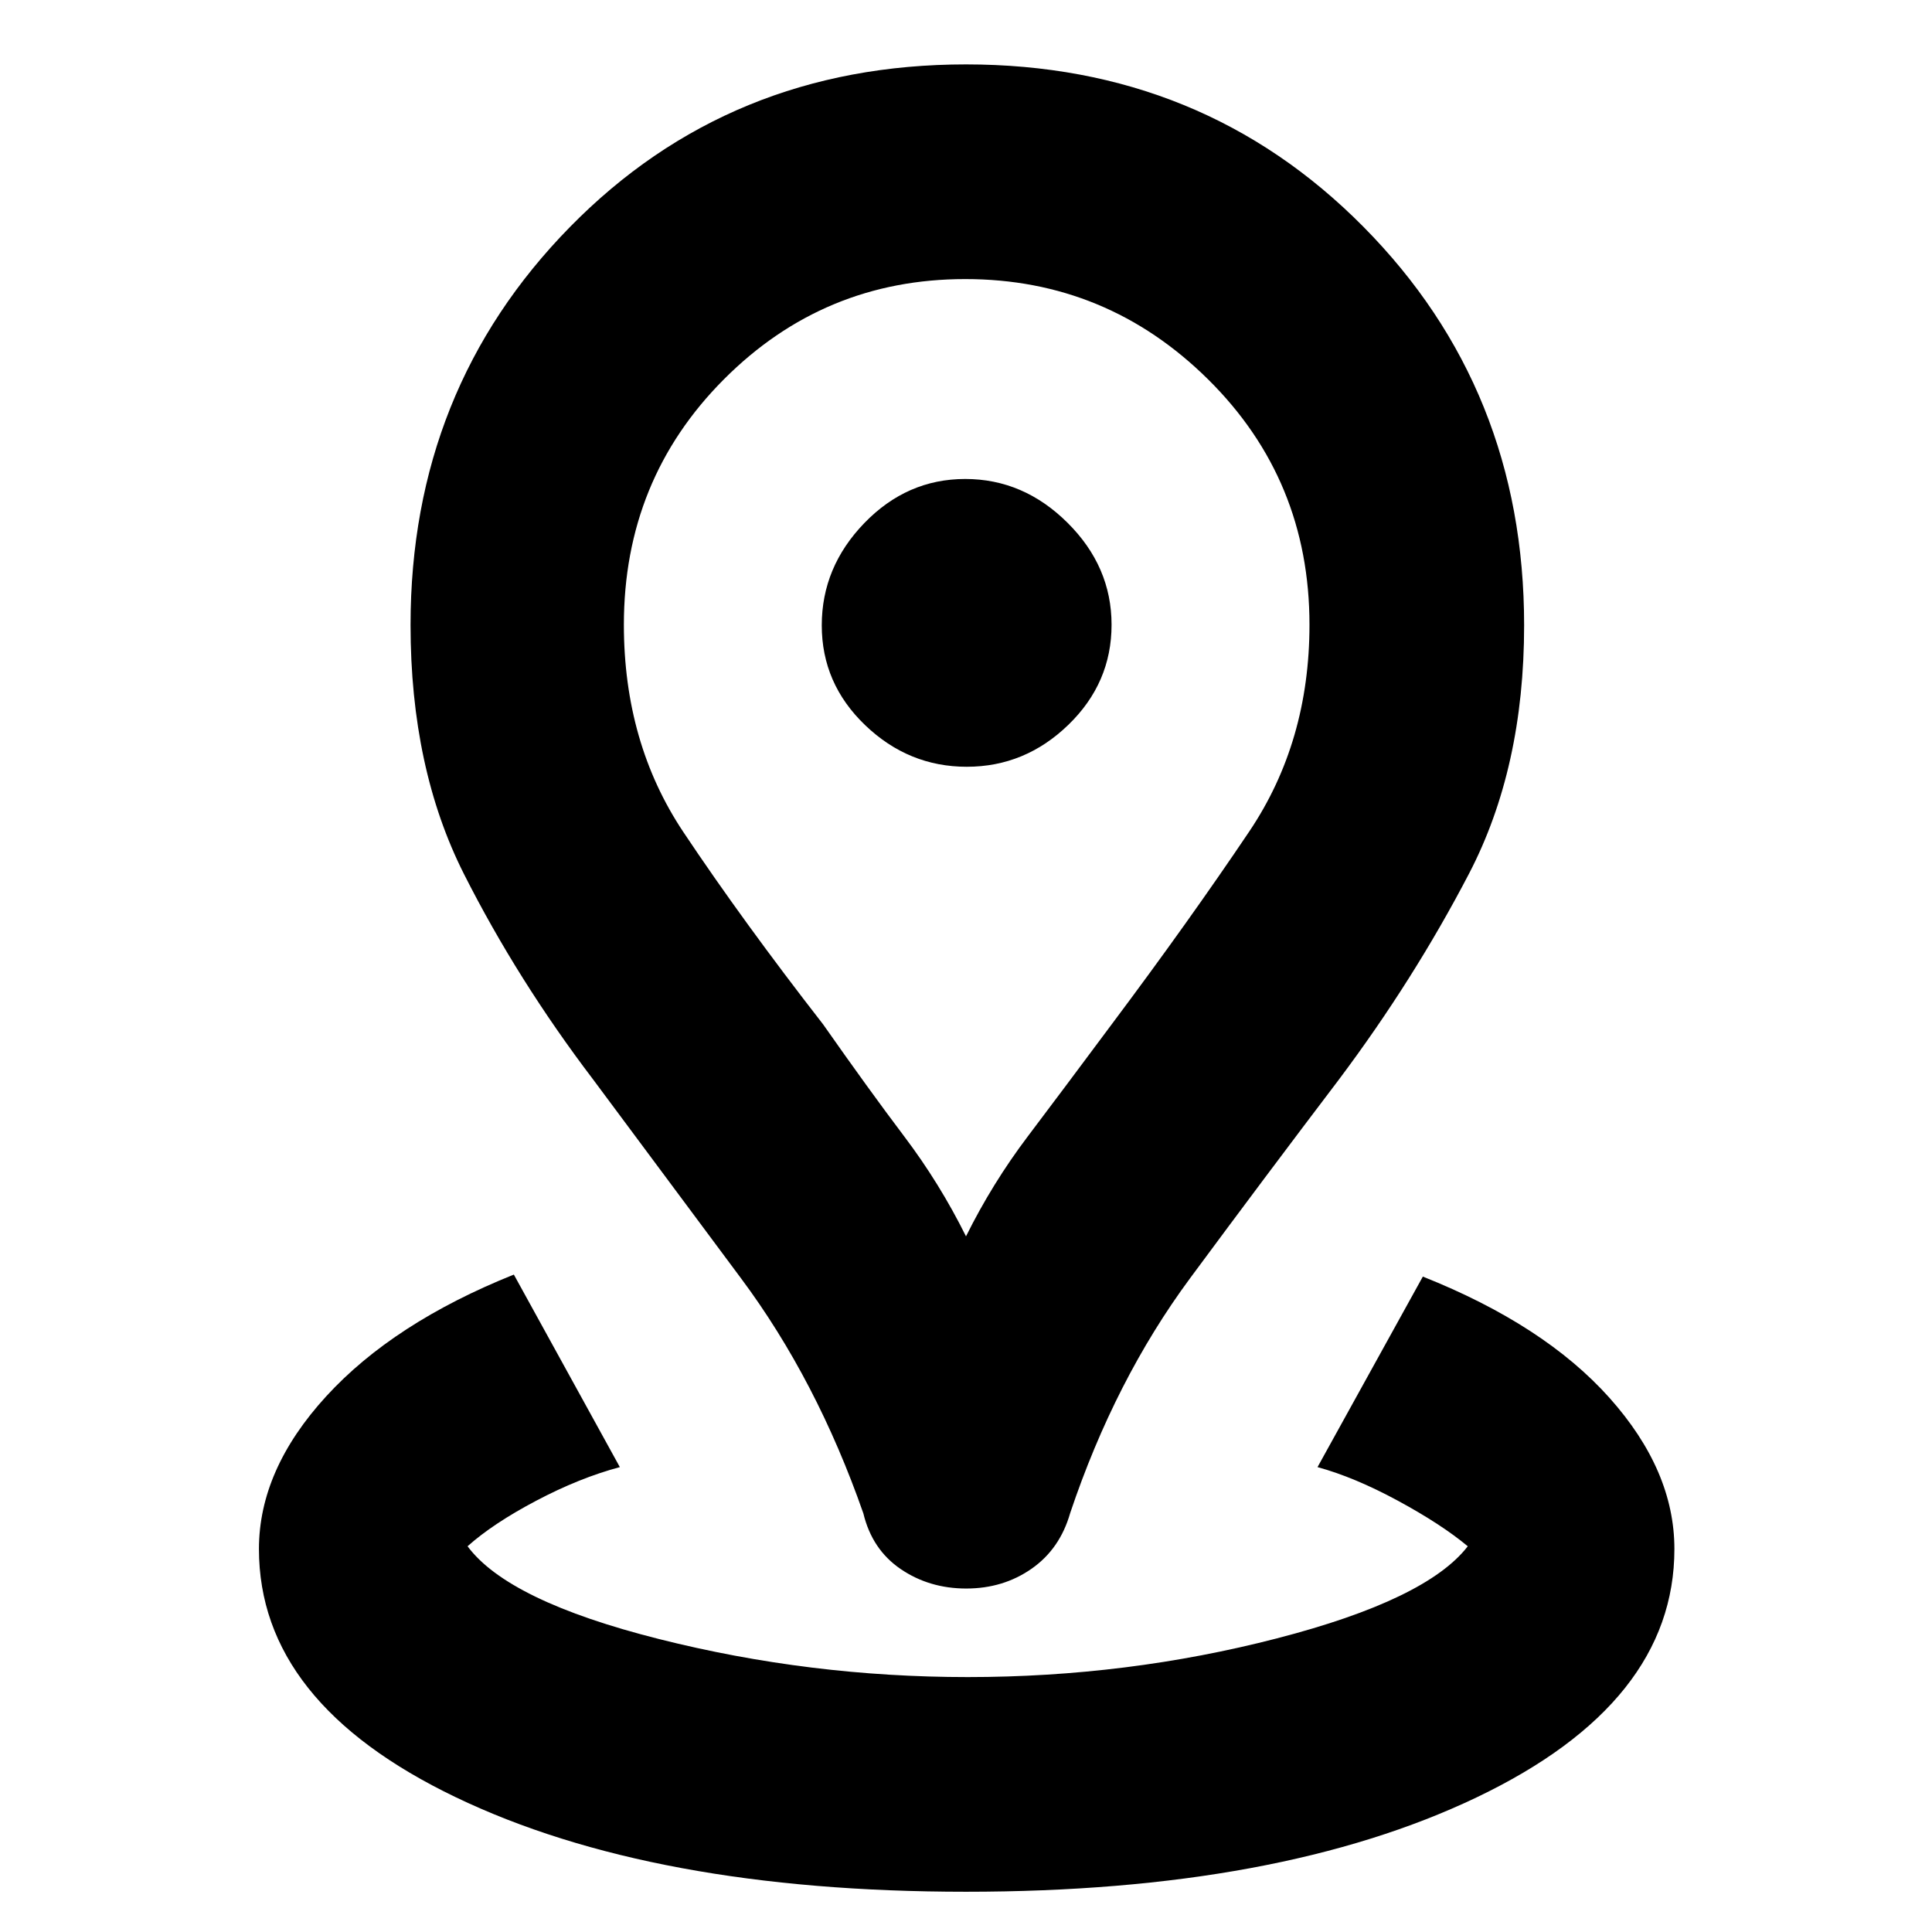 <svg xmlns="http://www.w3.org/2000/svg" height="40" viewBox="0 -960 960 960" width="40"><path d="M480.02-20Q324.33-20 226.5-66.95q-97.83-46.94-97.83-123.38 0-39.34 33.41-75.84 33.42-36.51 93.25-60.5L308-231q-20 5.33-41.5 16.67Q245-203 232.33-191.67q20.16 27.2 95.13 46.1 74.97 18.9 153.41 18.9 79.24 0 153.62-19.23 74.39-19.23 94.84-45.77-13.16-10.95-34.74-22.64Q673-226 654.67-231L707-325.67q60.33 24 92.67 60.17Q832-229.33 832-190.33q0 76.44-98.15 123.38Q635.7-20 480.02-20ZM480-345.67q13.07-26.33 30.7-49.66 17.63-23.34 41.68-55.67 38.49-51.41 68.39-95.87 29.9-44.46 29.9-102.71 0-72.07-50.37-121.91-50.38-49.84-120.67-49.84-70.3 0-119.96 49.84Q310-721.65 310-649.58q0 58.74 29.58 103.05Q369.16-502.22 409-451q22.67 32.33 40.3 55.67Q466.93-372 480-345.67Zm.13 175q-18.38 0-32.59-9.68Q433.33-190.03 429-208q-23.17-66.29-60.74-116.74-37.58-50.46-73.53-98.86-37.59-49.46-64.16-102.04Q204-578.22 204-649.44q0-117.05 79.24-197.8Q362.47-928 480.02-928t197.43 80.67q79.88 80.66 79.88 198.03 0 70.85-27.41 123.47-27.42 52.62-64.55 102.16-36.7 48.34-74.04 98.84-37.33 50.5-59.56 116.65-5.1 17.85-19.19 27.68-14.08 9.83-32.45 9.83Zm.26-408.33q28.94 0 50.44-20.81 21.5-20.8 21.5-49.75 0-28.94-21.89-50.69Q508.56-722 479.61-722q-28.94 0-50.11 21.89-21.17 21.89-21.17 50.83 0 28.95 21.56 49.61Q451.44-579 480.39-579Zm-.39-70.67Z"/></svg>